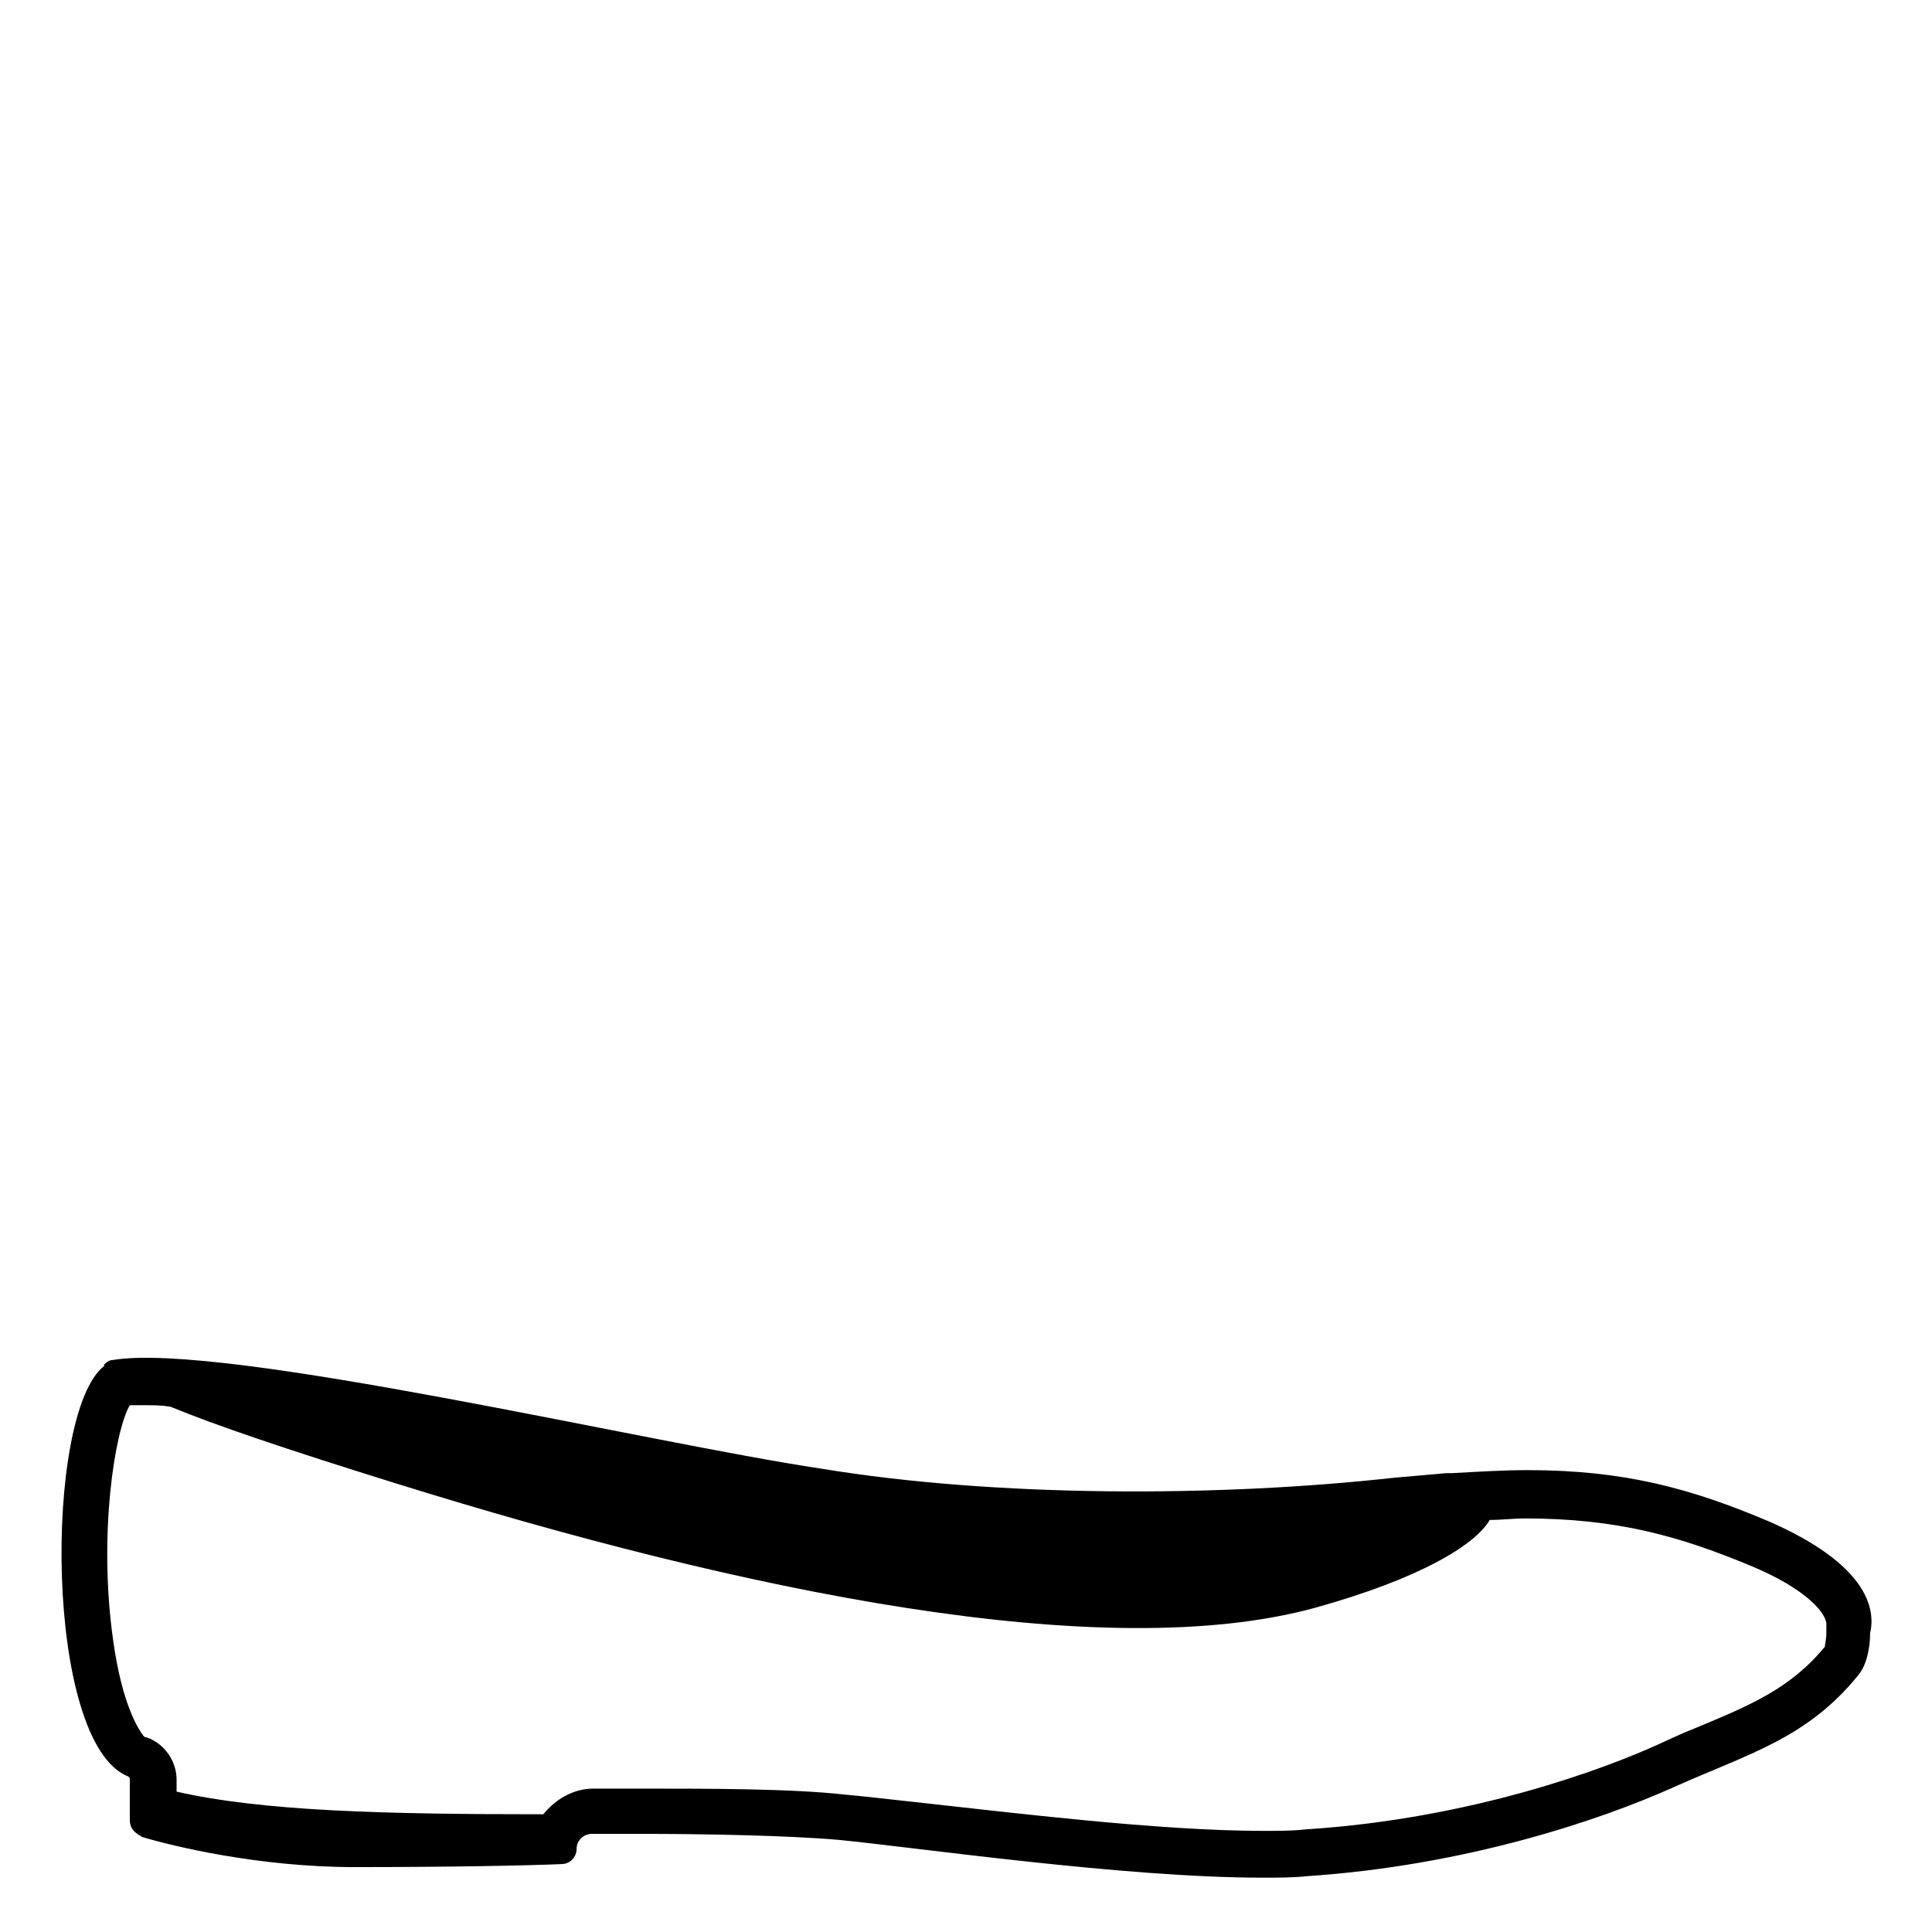 <svg width="128" height="128" xmlns="http://www.w3.org/2000/svg">
  <path d="M117.2,100.8c-5.2-2.2-9.6-3.4-16-3.4c-1.6,0-3.2,0.1-5,0.2c-0.1,0-0.2,0-0.4,0c-1.1,0.1-2.2,0.2-3.4,0.3 c-11.7,1.3-26.5,1.3-38-0.6C43,95.6,14.8,88.9,7.5,90.1c-0.2,0-0.4,0.1-0.6,0.3v0.1c-4,3.1-4,25,1.6,27.2l0.1,0.1v2.8 c0,0.4,0.2,0.7,0.5,0.9c0.1,0.1,0.2,0.1,0.3,0.2c2,0.6,7.7,2,14.1,2c6.2,0,11.5-0.1,13.7-0.2c0.6,0,1-0.5,1-1c0-0.6,0.5-1,1-1 c0.8,0,2,0,3.5,0c3.9,0,9.5,0.1,12.9,0.4c5.1,0.5,18.9,2.5,28,2.5c1.1,0,2.1,0,3-0.1c10.5-0.7,19.4-3.7,24.3-5.9 c4.9-2.2,8.8-3.2,12.2-7.4c0.6-0.7,0.8-1.9,0.8-2.8C124.3,106.5,123.6,103.6,117.2,100.8z M121,107.7c0,0.2,0,0.3,0,0.5 c0,0.4-0.1,0.8-0.1,0.9c-2.3,2.8-5,3.9-8.6,5.4c-0.8,0.3-1.6,0.7-2.5,1.1c-3.3,1.5-12.2,4.9-23.3,5.6c-0.8,0.1-1.8,0.1-2.8,0.1 c-6.9,0-16.6-1.2-23-1.9c-1.9-0.2-3.5-0.4-4.7-0.5c-3.5-0.4-9.1-0.4-13.2-0.4c-1.5,0-2.7,0-3.5,0c-1.3,0-2.5,0.7-3.3,1.7 c-10.5,0-18.6-0.2-24.3-1.5v-0.8c0-1.2-0.8-2.4-2-2.8c-0.1,0-0.1,0-0.2-0.1c-0.3-0.4-1.4-2-2-6.3c-1-7,0.1-13.9,1.1-15.6 c0.3,0,0.7,0,1.1,0c0.5,0,1,0,1.6,0.1c2.9,1.2,7.6,2.8,15,5.1c22.8,7.1,46.8,12.1,60.9,8.2c6.8-1.9,10.5-4.1,11.5-5.8 c0.8,0,1.6-0.1,2.3-0.1c6.2,0,10.3,1.2,14.9,3.1C119.8,105.3,121.1,107,121,107.7z"/>
</svg>